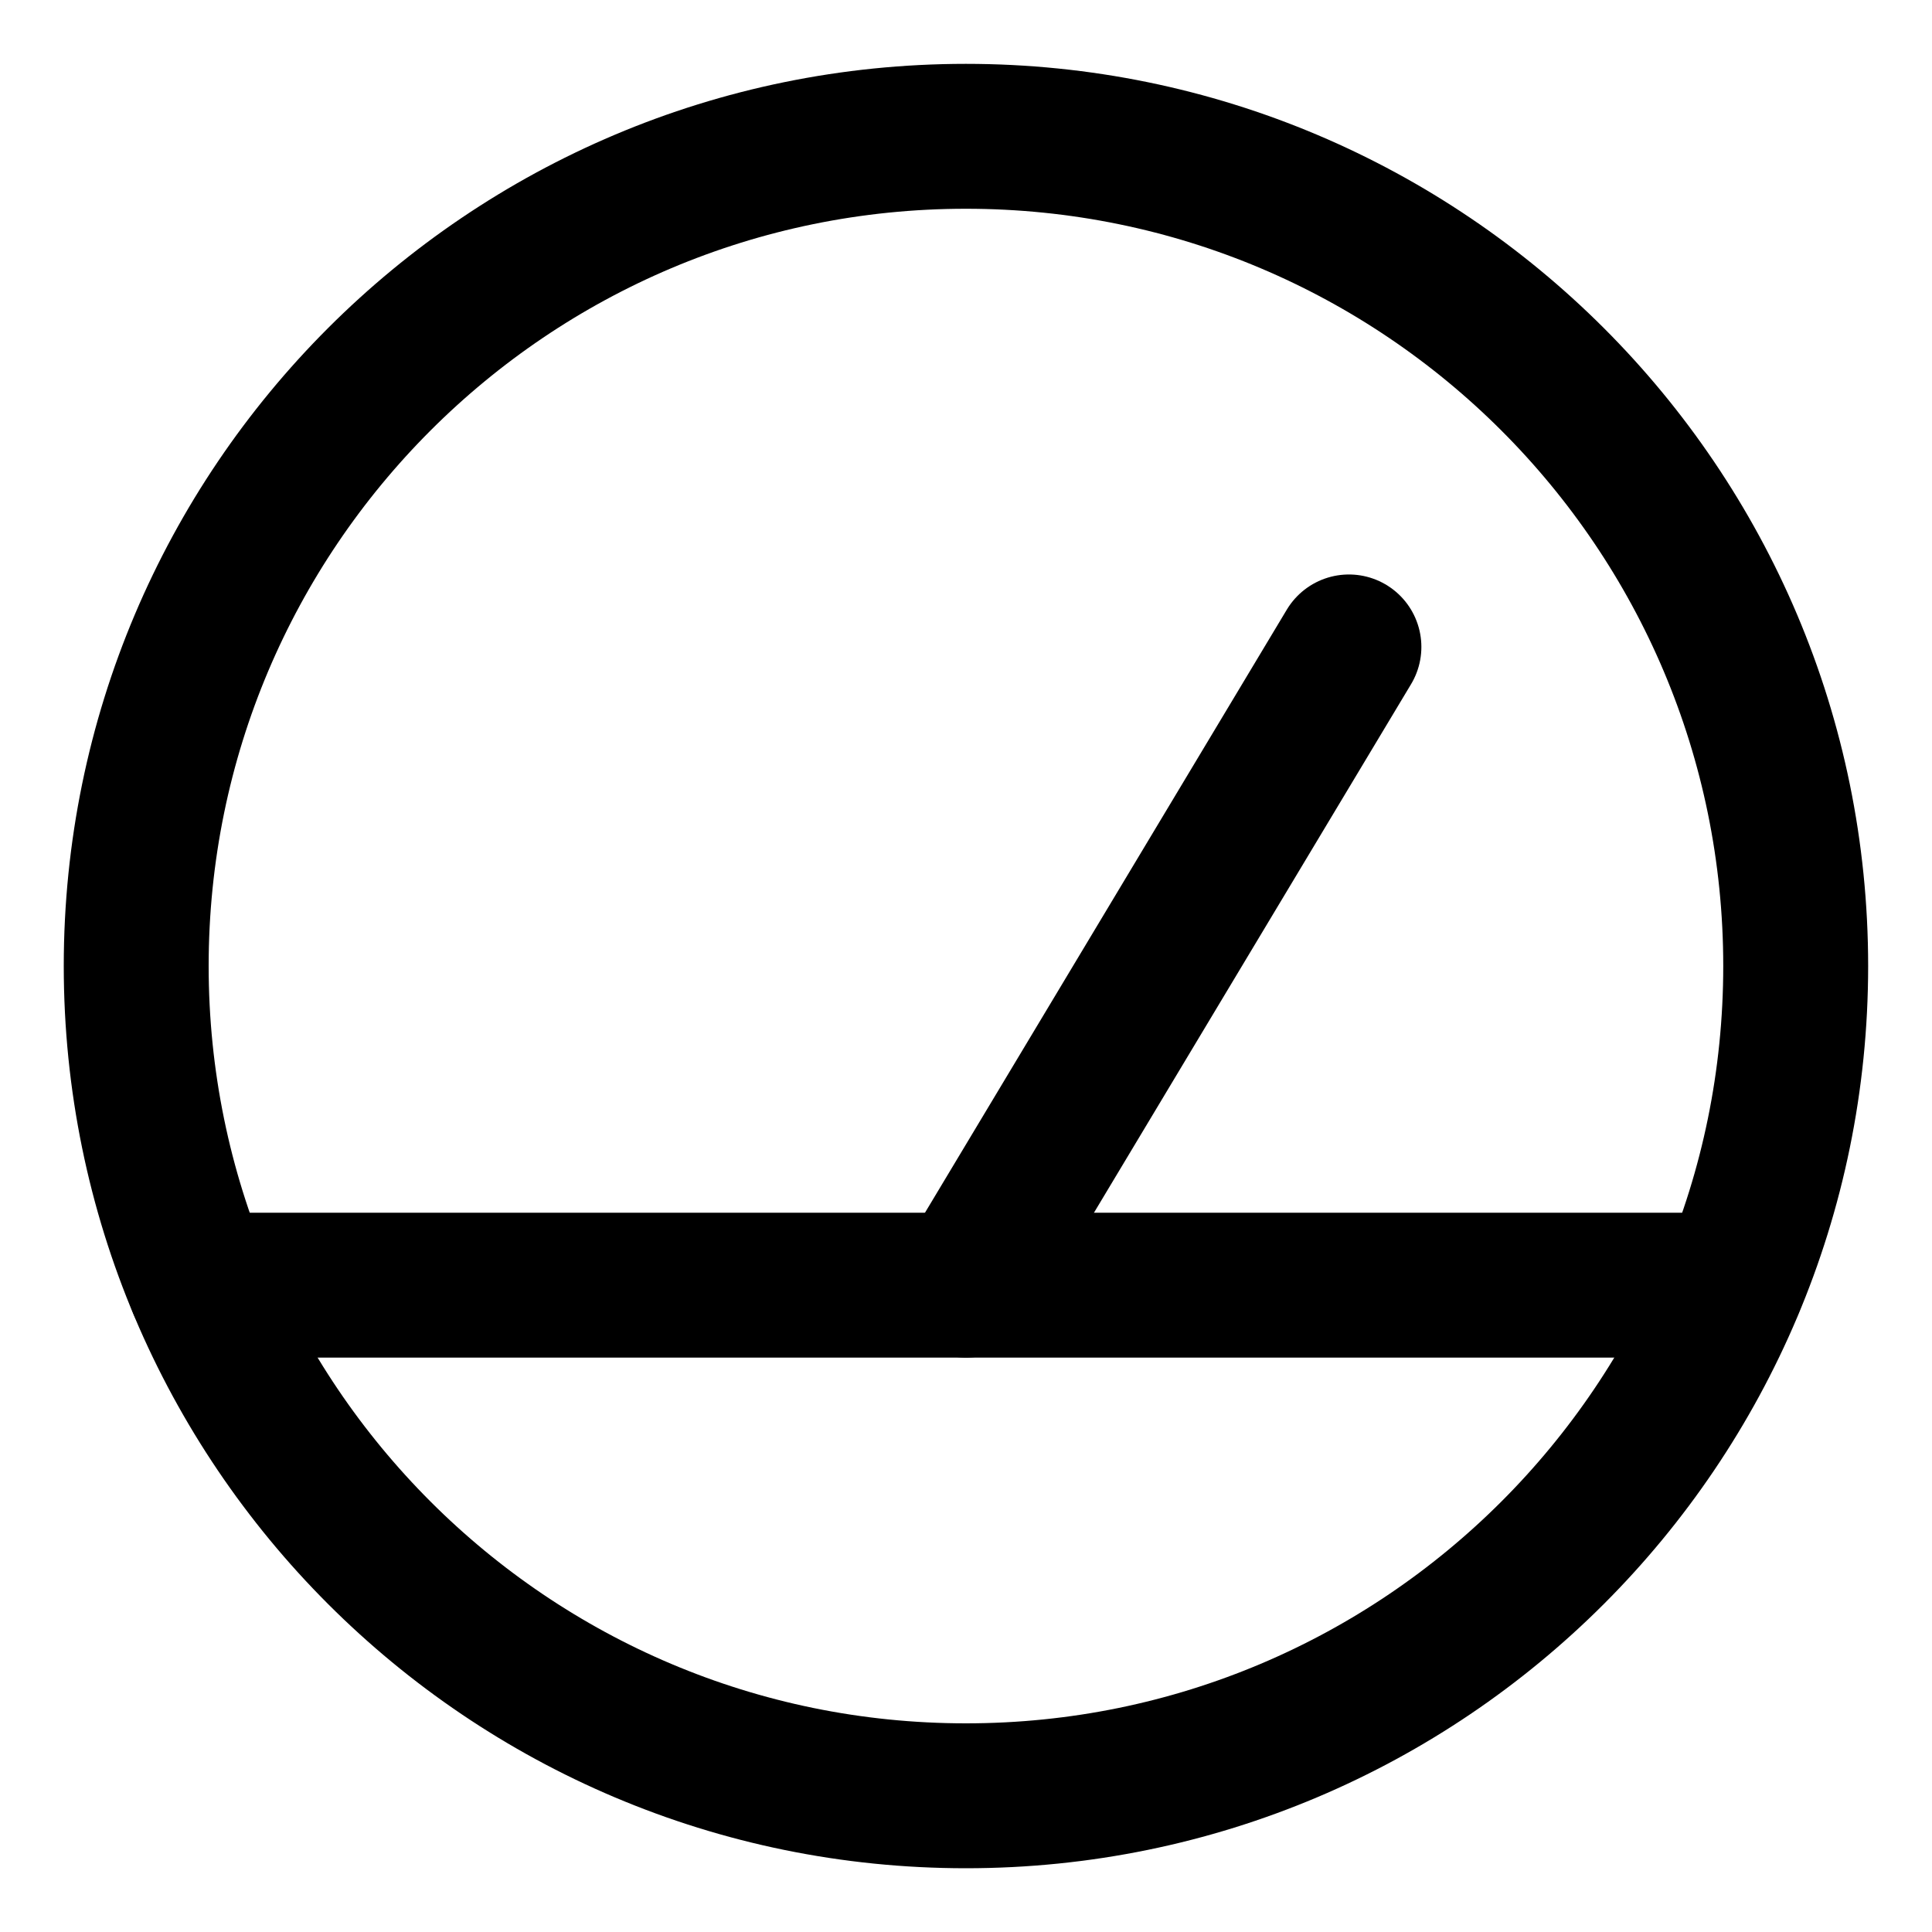 <svg width="20" height="20" viewBox="0 0 20 20" fill="none" xmlns="http://www.w3.org/2000/svg">
<g id="dashboard-gauge-1-34" clip-path="url(#clip0_47_147181)">
<g id="dashboard-gauge-1--bar-speed-test-loading-dashboard-internet-gauge-progress">
<path id="Vector" d="M9.999 18.59C14.743 18.59 18.589 14.744 18.589 10C18.589 5.257 14.743 1.411 9.999 1.411C5.256 1.411 1.41 5.257 1.41 10C1.41 14.744 5.256 18.59 9.999 18.59Z" stroke="black" stroke-width="1.5" stroke-linecap="round" stroke-linejoin="round"/>
<path id="Vector_2" d="M13.964 6.697L10 13.304" stroke="black" stroke-width="1.5" stroke-linecap="round" stroke-linejoin="round"/>
<path id="Vector_3" d="M2.07 13.304H17.927" stroke="black" stroke-width="1.5" stroke-linecap="round" stroke-linejoin="round"/>
</g>
</g>
<defs>
<clipPath id="clip0_47_147181">
<rect width="20" height="20" fill="white"/>
</clipPath>
</defs>
</svg>
